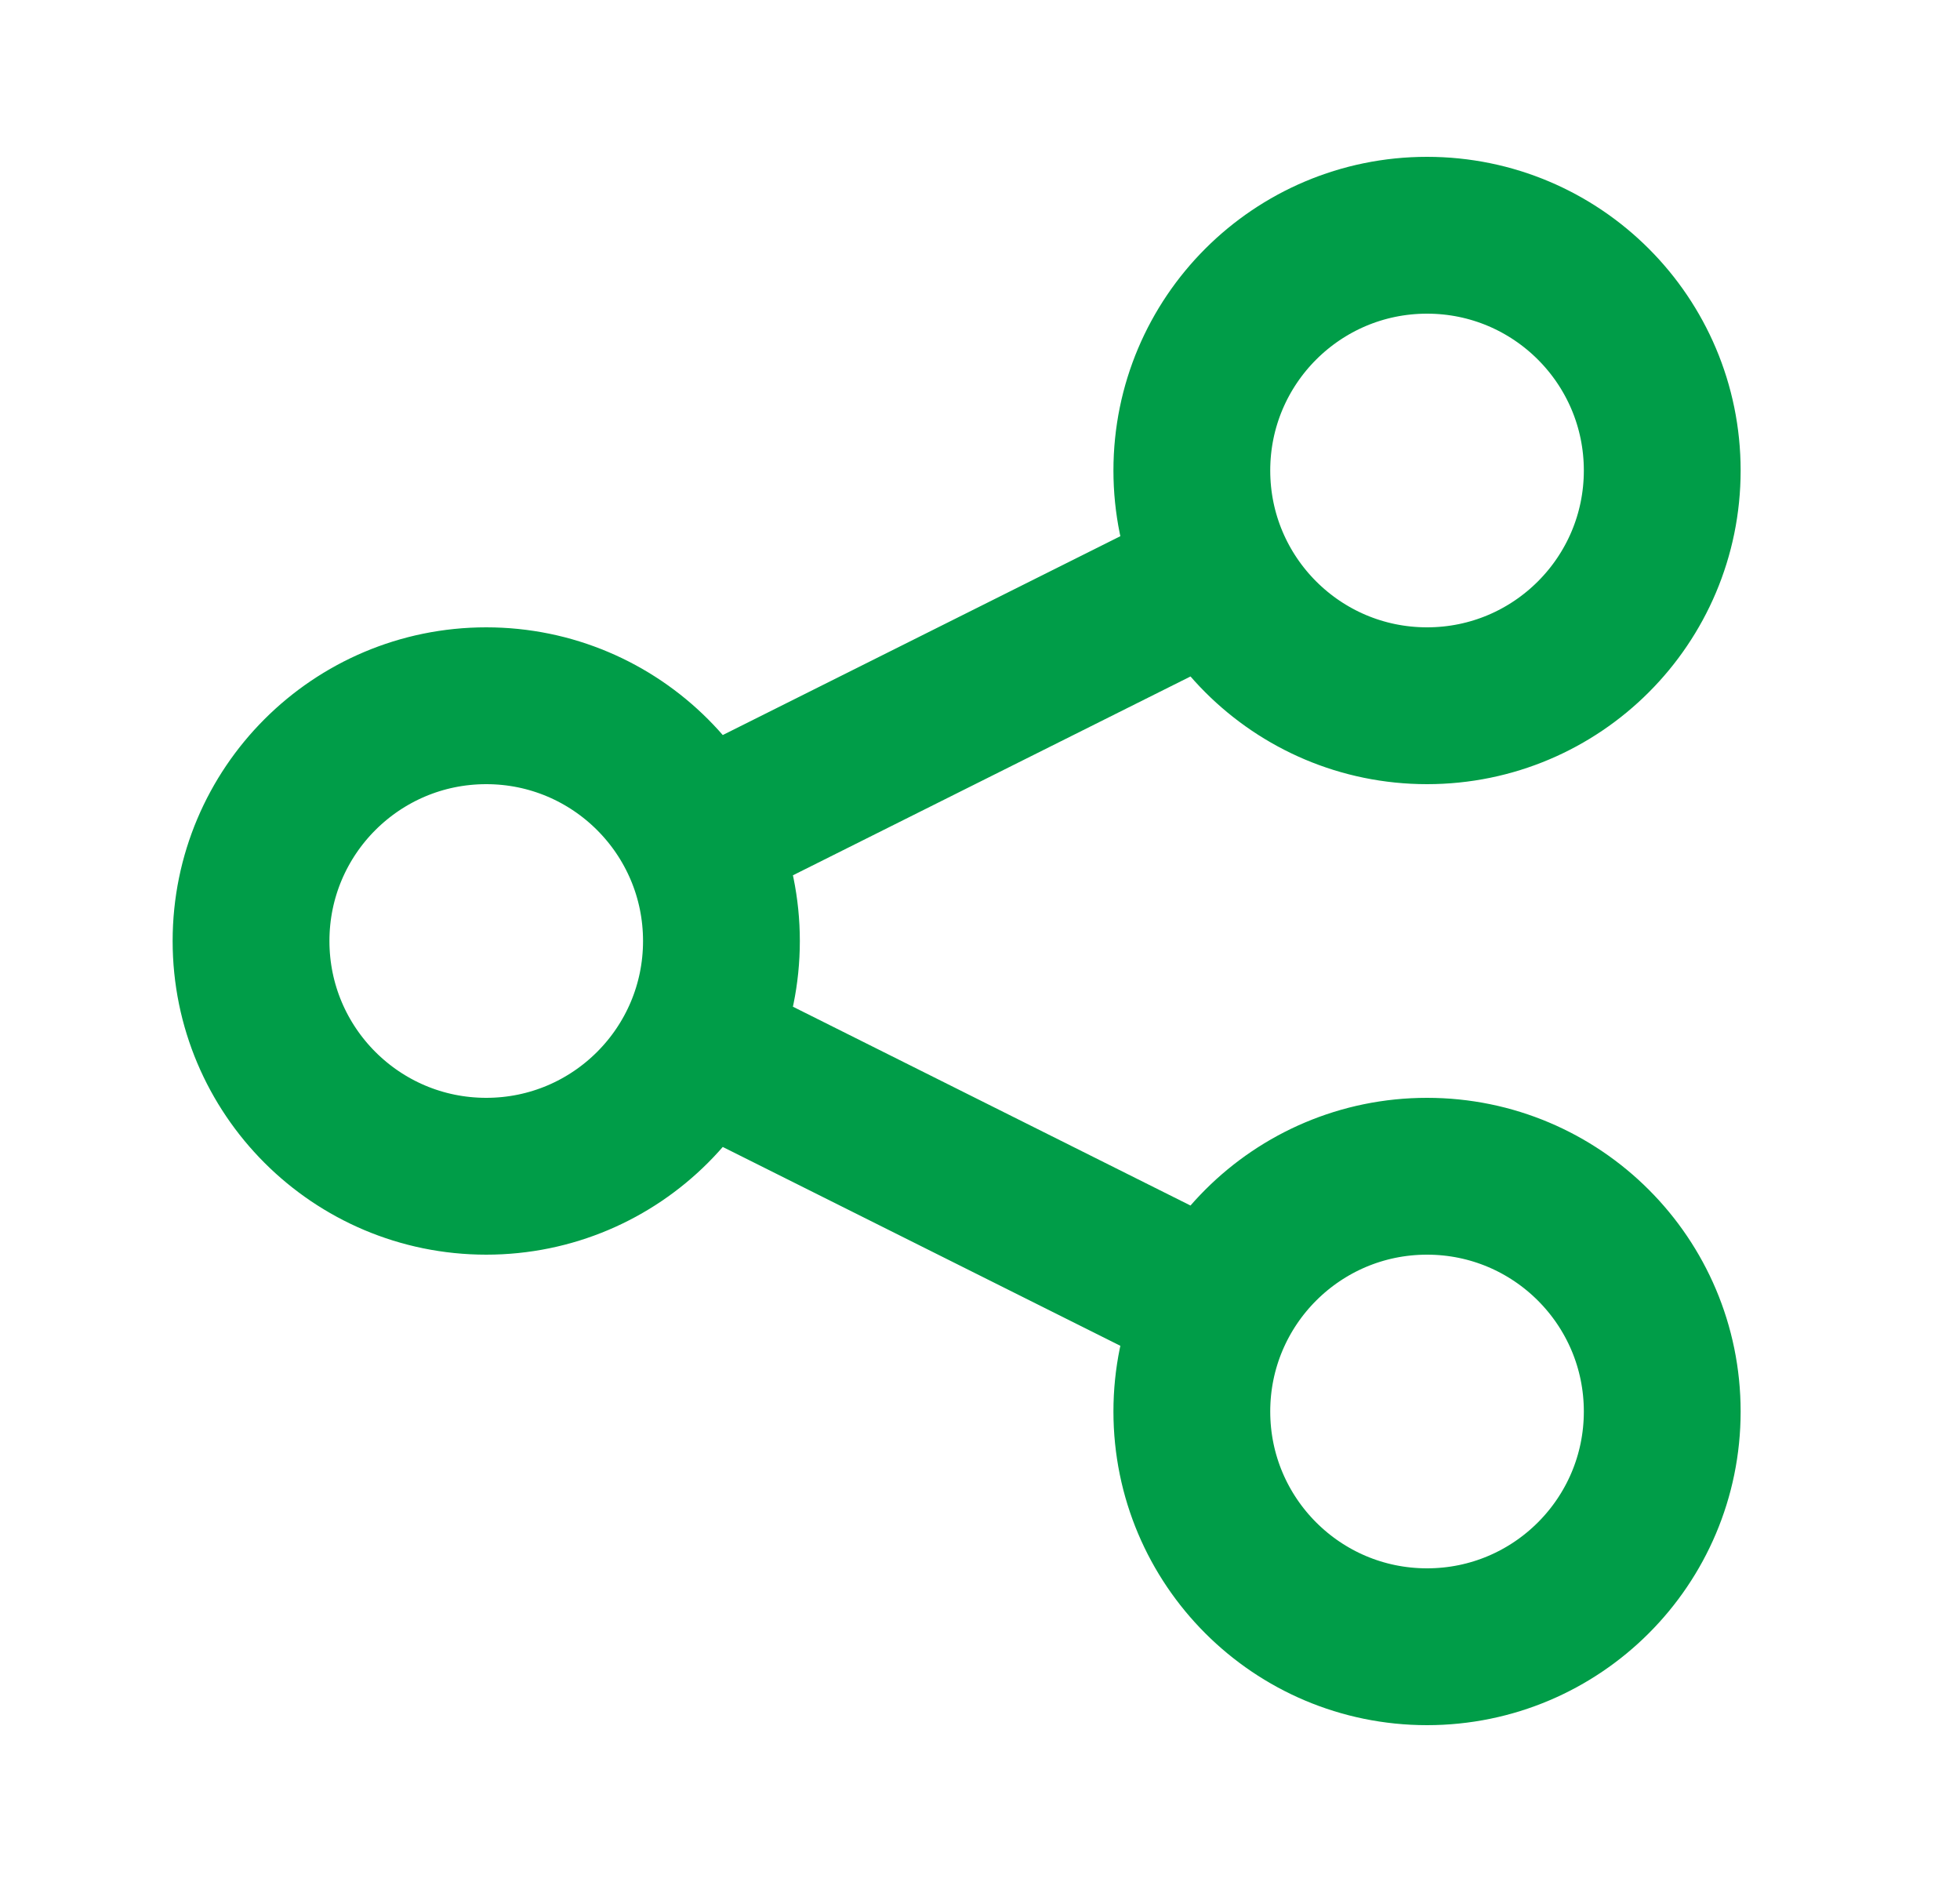 <svg width="25" height="24" viewBox="0 0 25 24" fill="none" xmlns="http://www.w3.org/2000/svg">
<path d="M9.202 13.5L15.202 16.5M15.202 7.5L9.202 10.5M18.202 21C16.545 21 15.202 19.657 15.202 18C15.202 16.343 16.545 15 18.202 15C19.859 15 21.202 16.343 21.202 18C21.202 19.657 19.859 21 18.202 21ZM6.202 15C4.545 15 3.202 13.657 3.202 12C3.202 10.343 4.545 9 6.202 9C7.859 9 9.202 10.343 9.202 12C9.202 13.657 7.859 15 6.202 15ZM18.202 9C16.545 9 15.202 7.657 15.202 6C15.202 4.343 16.545 3 18.202 3C19.859 3 21.202 4.343 21.202 6C21.202 7.657 19.859 9 18.202 9Z" stroke="#009D48" stroke-width="2" stroke-linecap="round" stroke-linejoin="round"/>
</svg>
